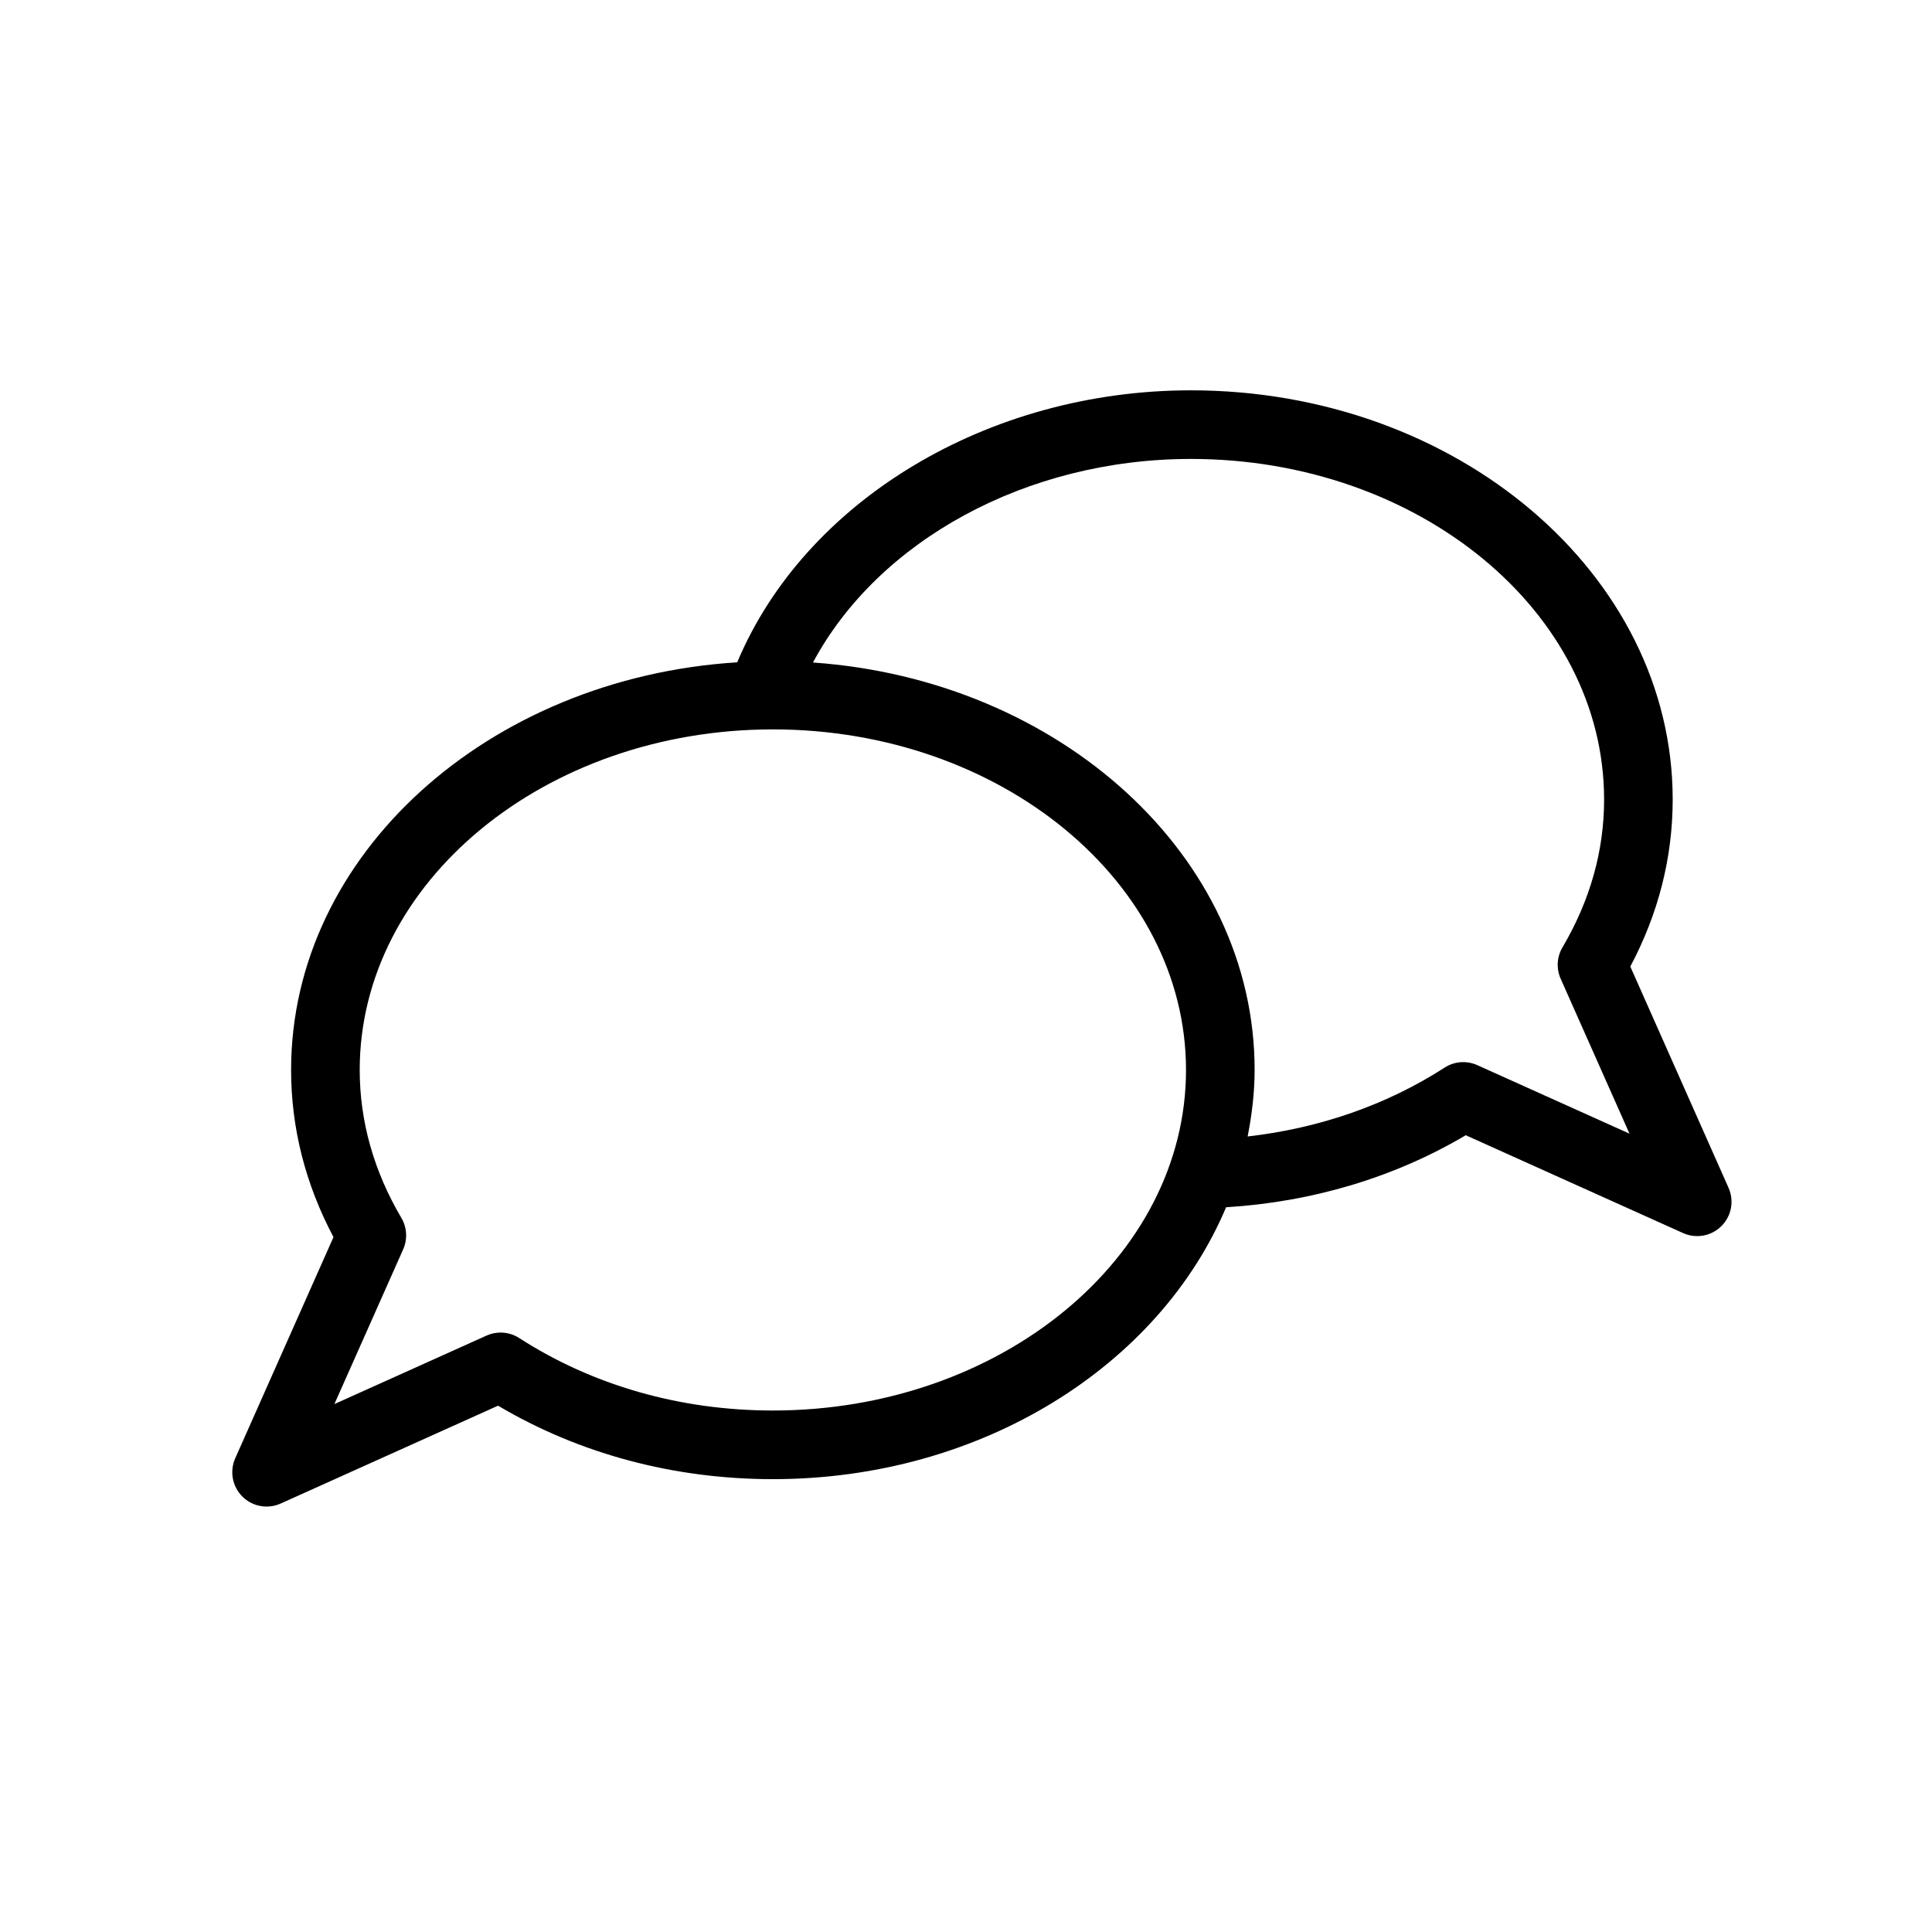 <?xml version="1.0" encoding="UTF-8" standalone="no"?>
<!-- Created with Inkscape (http://www.inkscape.org/) -->

<svg
   xmlns:dc="http://purl.org/dc/elements/1.1/"
   xmlns:cc="http://creativecommons.org/ns#"
   xmlns:rdf="http://www.w3.org/1999/02/22-rdf-syntax-ns#"
   xmlns:svg="http://www.w3.org/2000/svg"
   xmlns="http://www.w3.org/2000/svg"
   xmlns:sodipodi="http://sodipodi.sourceforge.net/DTD/sodipodi-0.dtd"
   xmlns:inkscape="http://www.inkscape.org/namespaces/inkscape"
   width="64px"
   height="64px"
   id="svg6906"
   version="1.1"
   inkscape:version="0.48.5 r10040"
   sodipodi:docname="Quit.svg">
  <defs
     id="defs6908">
    <clipPath
       id="SVGID_2_">
      <rect
         height="88.038"
         width="90"
         y="6.462"
         x="4.5"
         id="use3343" />
    </clipPath>
  </defs>
  <sodipodi:namedview
     id="base"
     pagecolor="#ffffff"
     bordercolor="#666666"
     borderopacity="1.0"
     inkscape:pageopacity="0.0"
     inkscape:pageshadow="2"
     inkscape:zoom="5.6568543"
     inkscape:cx="28.142121"
     inkscape:cy="38.694068"
     inkscape:current-layer="svg6906"
     showgrid="true"
     inkscape:document-units="px"
     inkscape:grid-bbox="true"
     inkscape:window-width="942"
     inkscape:window-height="985"
     inkscape:window-x="960"
     inkscape:window-y="0"
     inkscape:window-maximized="0" />
  <path
     style="fill:#000000"
     inkscape:connector-curvature="0"
     d="m 57.261,39.349 -3.255,-7.331 c 0.932,-1.755 1.404,-3.614 1.404,-5.534 4.97e-4,-7.473 -7.16,-13.554 -15.96,-13.554 -6.742,0 -12.79,3.672 -15.029,9.01 -8.248,0.517 -14.778,6.368 -14.778,13.504 0,1.918 0.472,3.778 1.404,5.537 l -3.255,7.327 c -0.191,0.431 -0.096,0.935 0.237,1.268 0.218,0.217 0.507,0.331 0.802,0.331 0.157,0 0.316,-0.032 0.466,-0.1 l 7.202,-3.242 c 2.689,1.594 5.823,2.434 9.104,2.434 6.919,0 12.805,-3.766 15.013,-9.007 2.86,-0.176 5.58,-0.989 7.939,-2.386 l 7.201,3.242 c 0.149,0.068 0.308,0.1 0.466,0.1 0.294,0 0.584,-0.114 0.801,-0.331 0.335,-0.331 0.429,-0.836 0.238,-1.267 z m -31.658,7.376 c -3.062,0 -5.969,-0.83 -8.404,-2.401 -0.186,-0.12 -0.401,-0.181 -0.616,-0.181 -0.158,0 -0.317,0.033 -0.466,0.1 l -5.04,2.269 2.279,-5.127 c 0.148,-0.336 0.127,-0.723 -0.059,-1.038 -0.917,-1.557 -1.381,-3.206 -1.381,-4.903 0,-6.221 6.139,-11.282 13.687,-11.282 7.546,0 13.685,5.061 13.685,11.282 0,6.22 -6.139,11.281 -13.685,11.281 z M 48.937,35.284 c -0.35,-0.156 -0.758,-0.129 -1.082,0.082 -1.921,1.239 -4.153,2.01 -6.525,2.281 0.14,-0.719 0.231,-1.452 0.231,-2.204 0,-7.093 -6.451,-12.921 -14.63,-13.497 2.161,-4.034 7.065,-6.743 12.52,-6.743 7.547,0 13.687,5.061 13.687,11.282 0,1.698 -0.464,3.346 -1.379,4.898 -0.187,0.316 -0.209,0.702 -0.06,1.039 l 2.28,5.132 -5.04,-2.269 z"
     id="path4" />
</svg>
